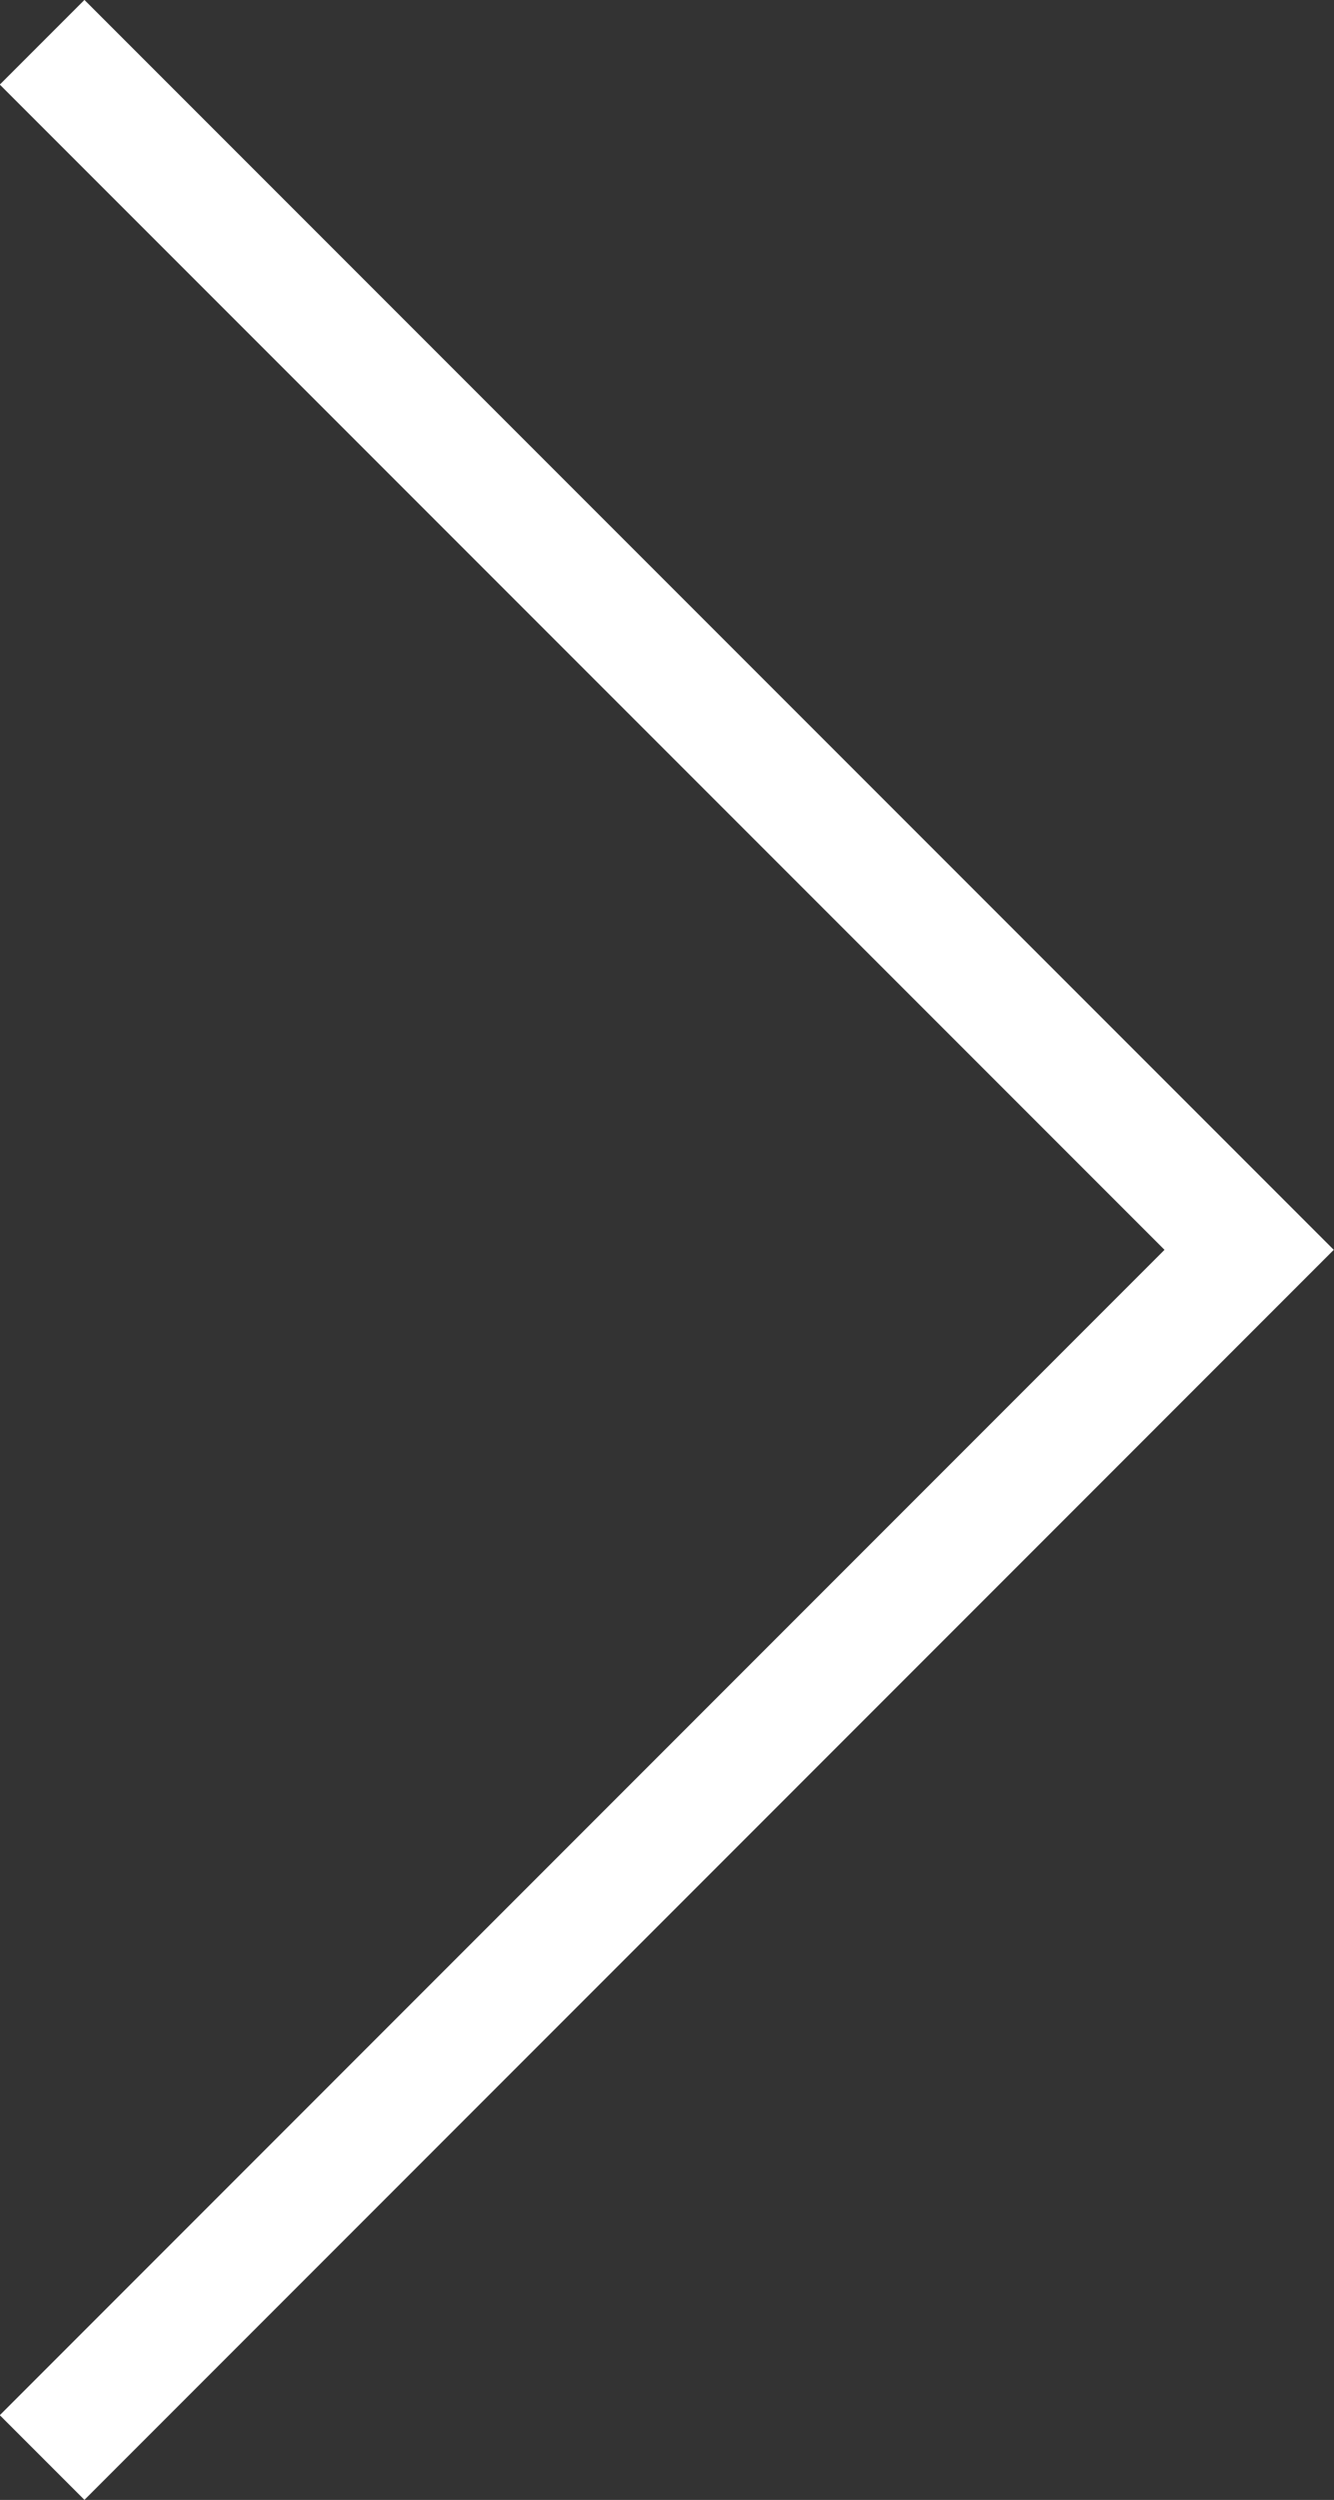 <svg xmlns="http://www.w3.org/2000/svg" width="11.146" height="20.878" viewBox="0 0 11.146 20.878"><rect x="0" y="0" width="11.146" height="20.878" fill="#333333" stroke="none"/><path d="M1118.7,519.58l10.085,10.085L1118.7,539.751" transform="translate(-1118.348 -519.227)" fill="none" stroke="#fff" stroke-width="1"/></svg>